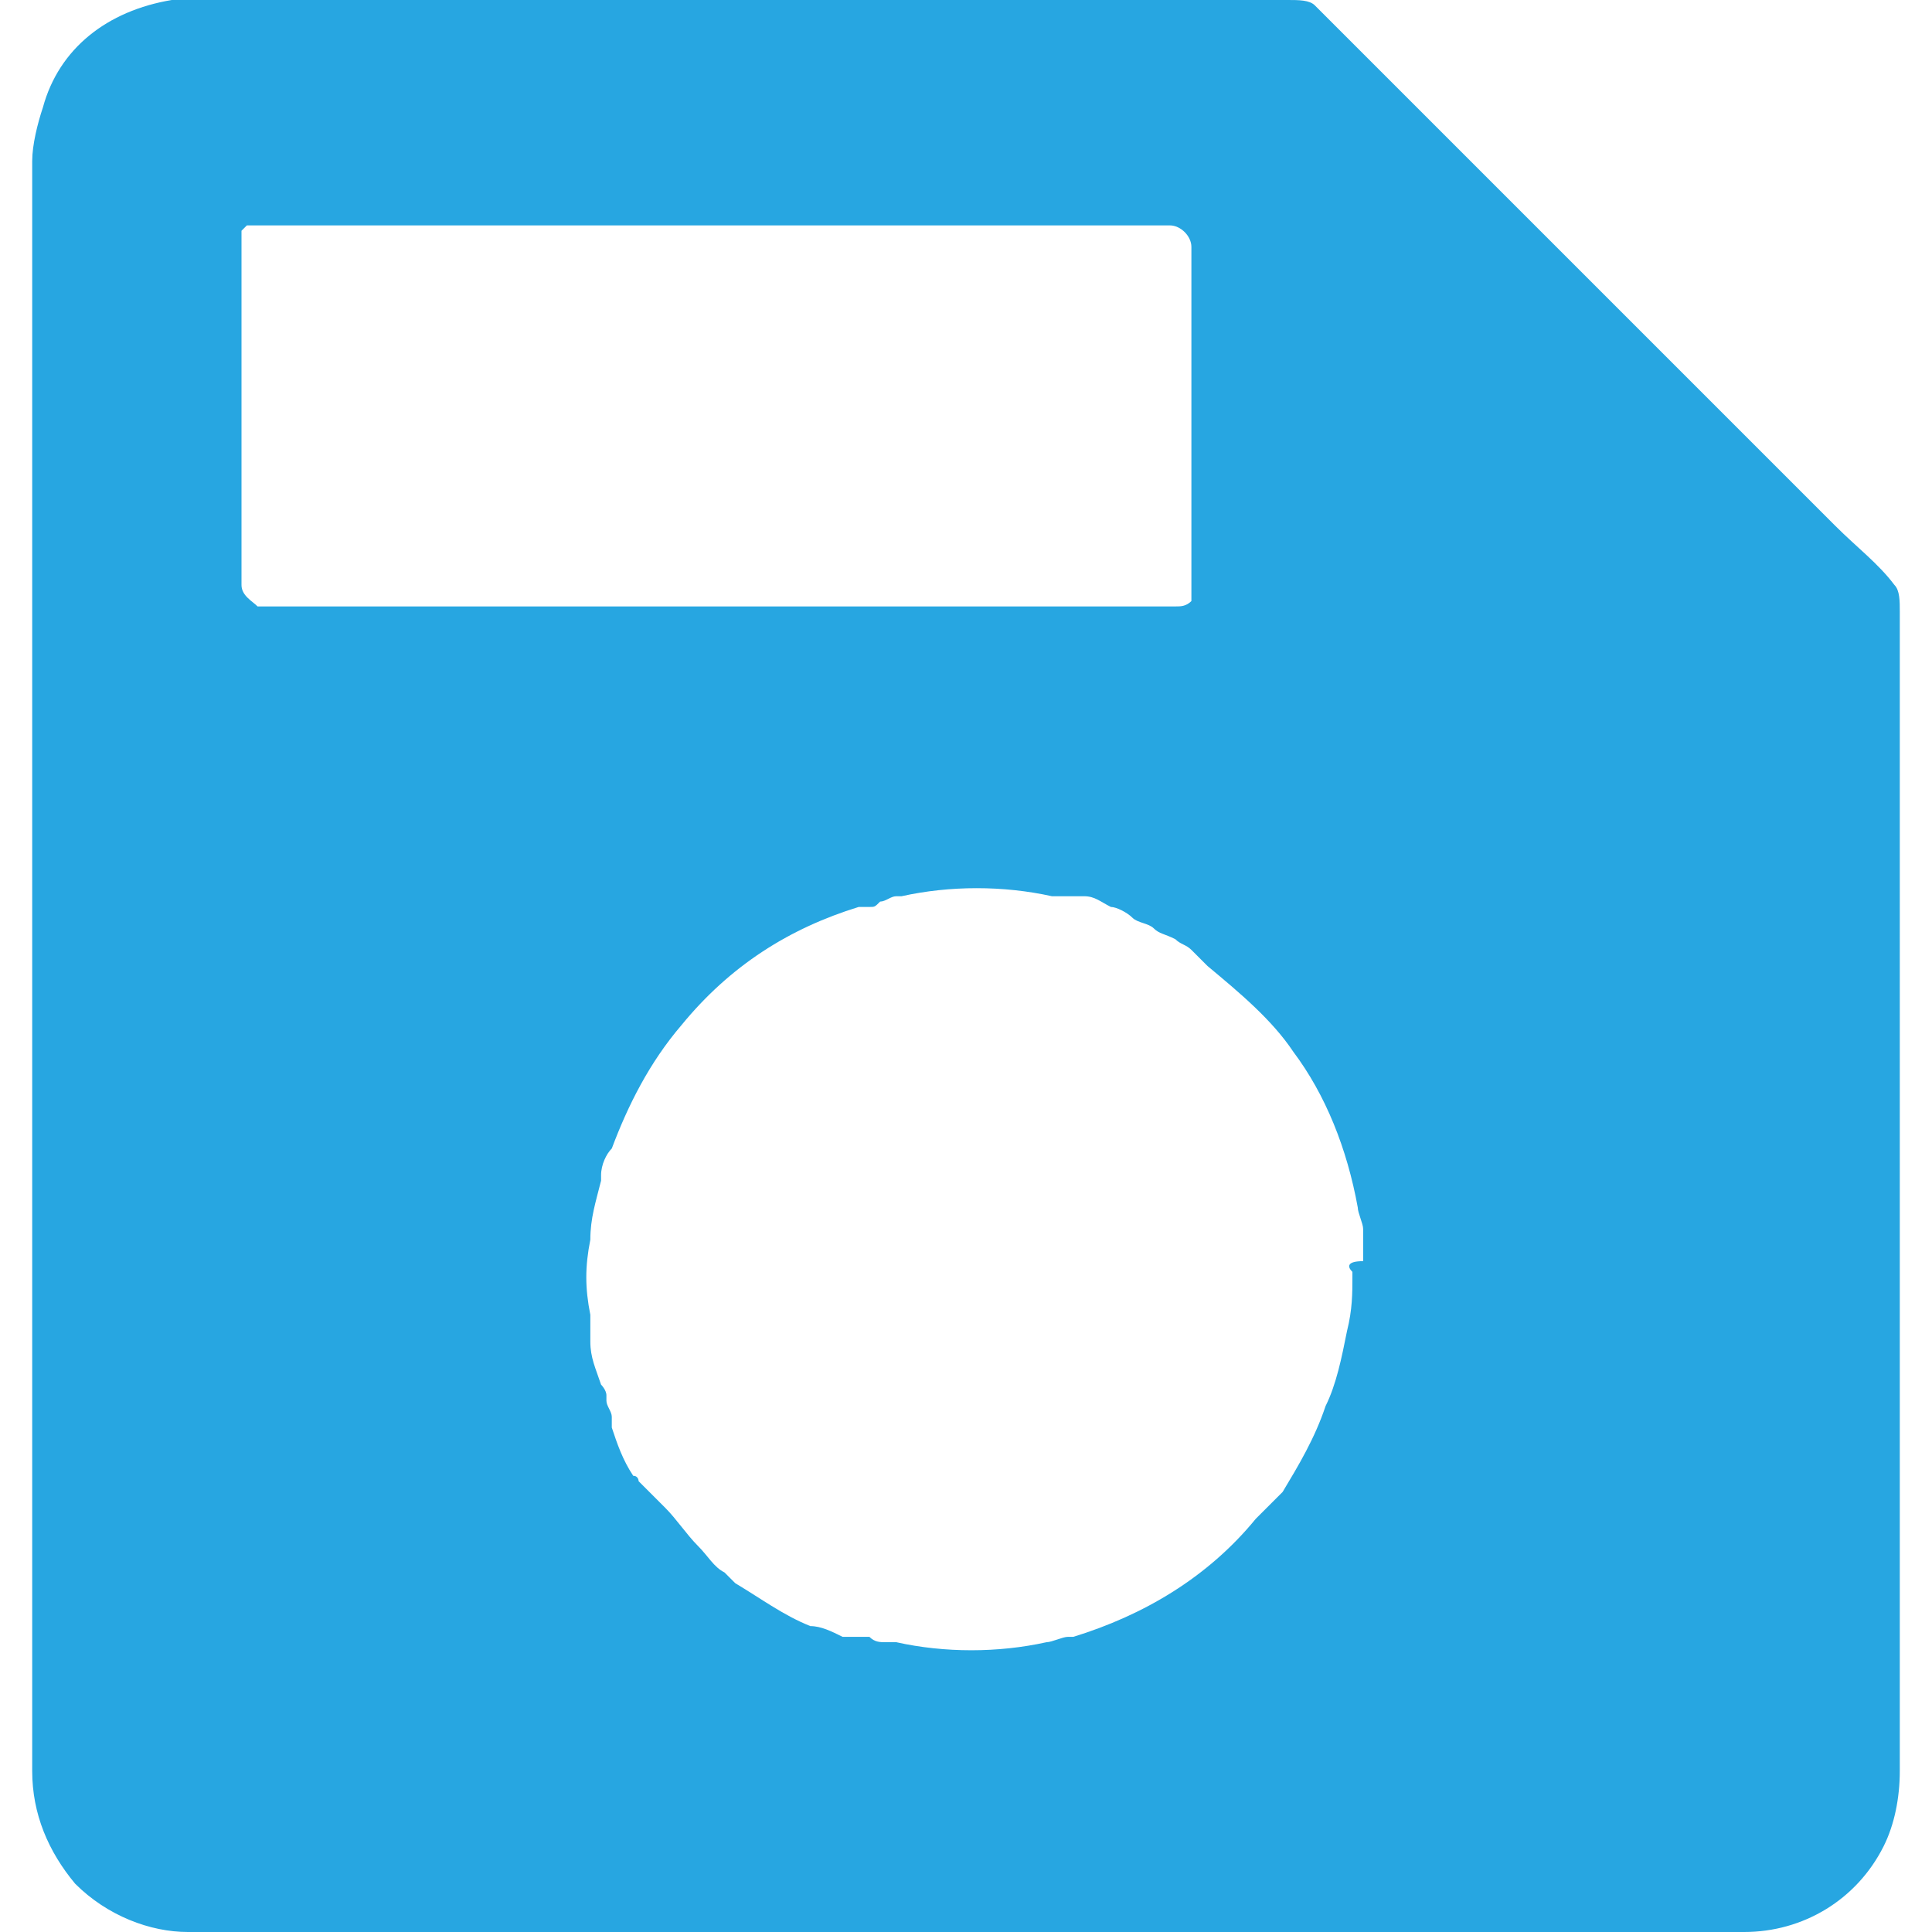 <?xml version="1.0" encoding="utf-8"?>
<!-- Generator: Adobe Illustrator 22.1.0, SVG Export Plug-In . SVG Version: 6.00 Build 0)  -->
<svg version="1.1" id="Слой_1" xmlns="http://www.w3.org/2000/svg" xmlns:xlink="http://www.w3.org/1999/xlink" x="0px" y="0px"
	 viewBox="0 0 36 36" style="enable-background:new 0 0 36 36;" xml:space="preserve">
<style type="text/css">
	.st0{fill:#27A6E1;}
</style>
<g id="ic_x5F_arrowBack_x0D__2">
</g>
<g id="ic_x5F_arrowDropDown_x0D_">
	<path class="st0" d="M35.3,10.9c-0.3-0.4-0.7-0.7-1.1-1.1c-0.9-0.9-1.8-1.8-2.6-2.6C30.5,6.1,29.4,5,28.4,4
		c-0.9-0.9-1.8-1.8-2.7-2.7c-0.4-0.4-0.8-0.8-1.2-1.2C24.4,0,24.2,0,24,0H4.6c-0.5,0-1,0-1.4,0C2,0.2,1.1,0.9,0.8,2
		C0.7,2.3,0.6,2.7,0.6,3v29.7c0,0.1,0,0.2,0,0.3c0,0.8,0.3,1.5,0.8,2.1C2,35.7,2.8,36,3.5,36c0.1,0,0.2,0,0.4,0h28.6c0,0,0,0,0,0
		c1.1,0,2.1-0.6,2.6-1.6c0.2-0.4,0.3-0.9,0.3-1.4V11.4C35.4,11.2,35.4,11,35.3,10.9z M4.5,10.9V4.3c0,0,0,0,0,0c0,0,0,0,0,0
		c0,0,0,0,0,0c0,0,0,0,0,0c0,0,0,0,0,0c0,0,0,0,0,0l0,0c0,0,0,0,0,0c0,0,0,0,0,0c0,0,0,0,0,0c0,0,0,0,0,0c0,0,0,0,0,0c0,0,0,0,0,0
		c0,0,0,0,0.1-0.1c0,0,0,0,0,0c0,0,0,0,0,0c0,0,0,0,0,0c0,0,0,0,0,0c0,0,0,0,0,0c0,0,0,0,0,0c0,0,0,0,0.1,0c0,0,0,0,0,0c0,0,0,0,0,0
		c0,0,0,0,0,0c0,0,0,0,0,0c0.7,0,1.4,0,2.1,0h15c0.2,0,0.4,0.2,0.4,0.4v6.6c0,0,0,0,0,0c0,0,0,0,0,0l0,0c0,0,0,0,0,0c0,0,0,0,0,0
		c0,0,0,0,0,0l0,0l0,0c0,0,0,0,0,0c0,0,0,0,0,0c0,0,0,0,0,0c0,0,0,0,0,0c0,0,0,0,0,0c-0.1,0.1-0.2,0.1-0.3,0.1h0c0,0,0,0,0,0h0
		c-0.7,0-1.4,0-2.1,0h-15C4.7,11.2,4.5,11.1,4.5,10.9z M25.2,23.7c0,0,0,0.1,0,0.1l0,0c0,0.3,0,0.6-0.1,1c-0.1,0.5-0.2,1-0.4,1.4
		c-0.2,0.6-0.5,1.1-0.8,1.6c0,0,0,0,0,0c-0.1,0.1-0.1,0.1-0.2,0.2c0,0-0.1,0.1-0.1,0.1s-0.1,0.1-0.1,0.1s-0.1,0.1-0.1,0.1
		c-0.9,1.1-2.1,1.8-3.4,2.2c0,0,0,0,0,0c0,0-0.1,0-0.1,0c-0.1,0-0.3,0.1-0.4,0.1c-0.9,0.2-1.9,0.2-2.8,0c-0.1,0-0.1,0-0.2,0
		c-0.1,0-0.2,0-0.3-0.1c0,0,0,0-0.1,0c0,0,0,0-0.1,0c0,0-0.1,0-0.1,0c0,0-0.1,0-0.1,0s-0.1,0-0.1,0c-0.2-0.1-0.4-0.2-0.6-0.2
		c-0.5-0.2-0.9-0.5-1.4-0.8l0,0c0,0-0.1-0.1-0.1-0.1c0,0,0,0,0,0c0,0-0.1-0.1-0.1-0.1c-0.2-0.1-0.3-0.3-0.5-0.5
		c-0.2-0.2-0.4-0.5-0.6-0.7c-0.1-0.1-0.1-0.1-0.2-0.2c-0.1-0.1-0.1-0.1-0.2-0.2c0,0-0.1-0.1-0.1-0.1c0,0,0-0.1-0.1-0.1
		c-0.2-0.3-0.3-0.6-0.4-0.9c0,0,0-0.1,0-0.1c0,0,0-0.1,0-0.1c0-0.1-0.1-0.2-0.1-0.3c0,0,0-0.1,0-0.1c0-0.1-0.1-0.2-0.1-0.2
		C11.1,25.5,11,25.3,11,25c0,0,0-0.1,0-0.1c0-0.1,0-0.2,0-0.3c0,0,0-0.1,0-0.1c-0.1-0.5-0.1-0.9,0-1.4c0-0.4,0.1-0.7,0.2-1.1
		c0,0,0-0.1,0-0.1l0,0v0c0-0.2,0.1-0.4,0.2-0.5c0.3-0.8,0.7-1.6,1.3-2.3c0.9-1.1,2-1.8,3.3-2.2l0,0c0.1,0,0.1,0,0.2,0l0,0
		c0.1,0,0.1,0,0.2-0.1c0.1,0,0.2-0.1,0.3-0.1c0,0,0.1,0,0.1,0c0.9-0.2,1.9-0.2,2.8,0c0.1,0,0.1,0,0.2,0c0,0,0.1,0,0.1,0
		c0,0,0.1,0,0.1,0c0.1,0,0.1,0,0.2,0l0,0c0.2,0,0.3,0.1,0.5,0.2c0.1,0,0.3,0.1,0.4,0.2c0.1,0.1,0.3,0.1,0.4,0.2
		c0.1,0.1,0.2,0.1,0.4,0.2c0.1,0.1,0.2,0.1,0.3,0.2c0,0,0.1,0.1,0.1,0.1c0.1,0.1,0.1,0.1,0.2,0.2c0.6,0.5,1.2,1,1.6,1.6
		c0.6,0.8,1,1.8,1.2,2.9c0,0.1,0.1,0.3,0.1,0.4c0,0.1,0,0.2,0,0.3c0,0.1,0,0.2,0,0.3C25.1,23.5,25.1,23.6,25.2,23.7
		C25.1,23.7,25.1,23.7,25.2,23.7L25.2,23.7C25.1,23.7,25.2,23.7,25.2,23.7z"/>
</g>
</svg>
